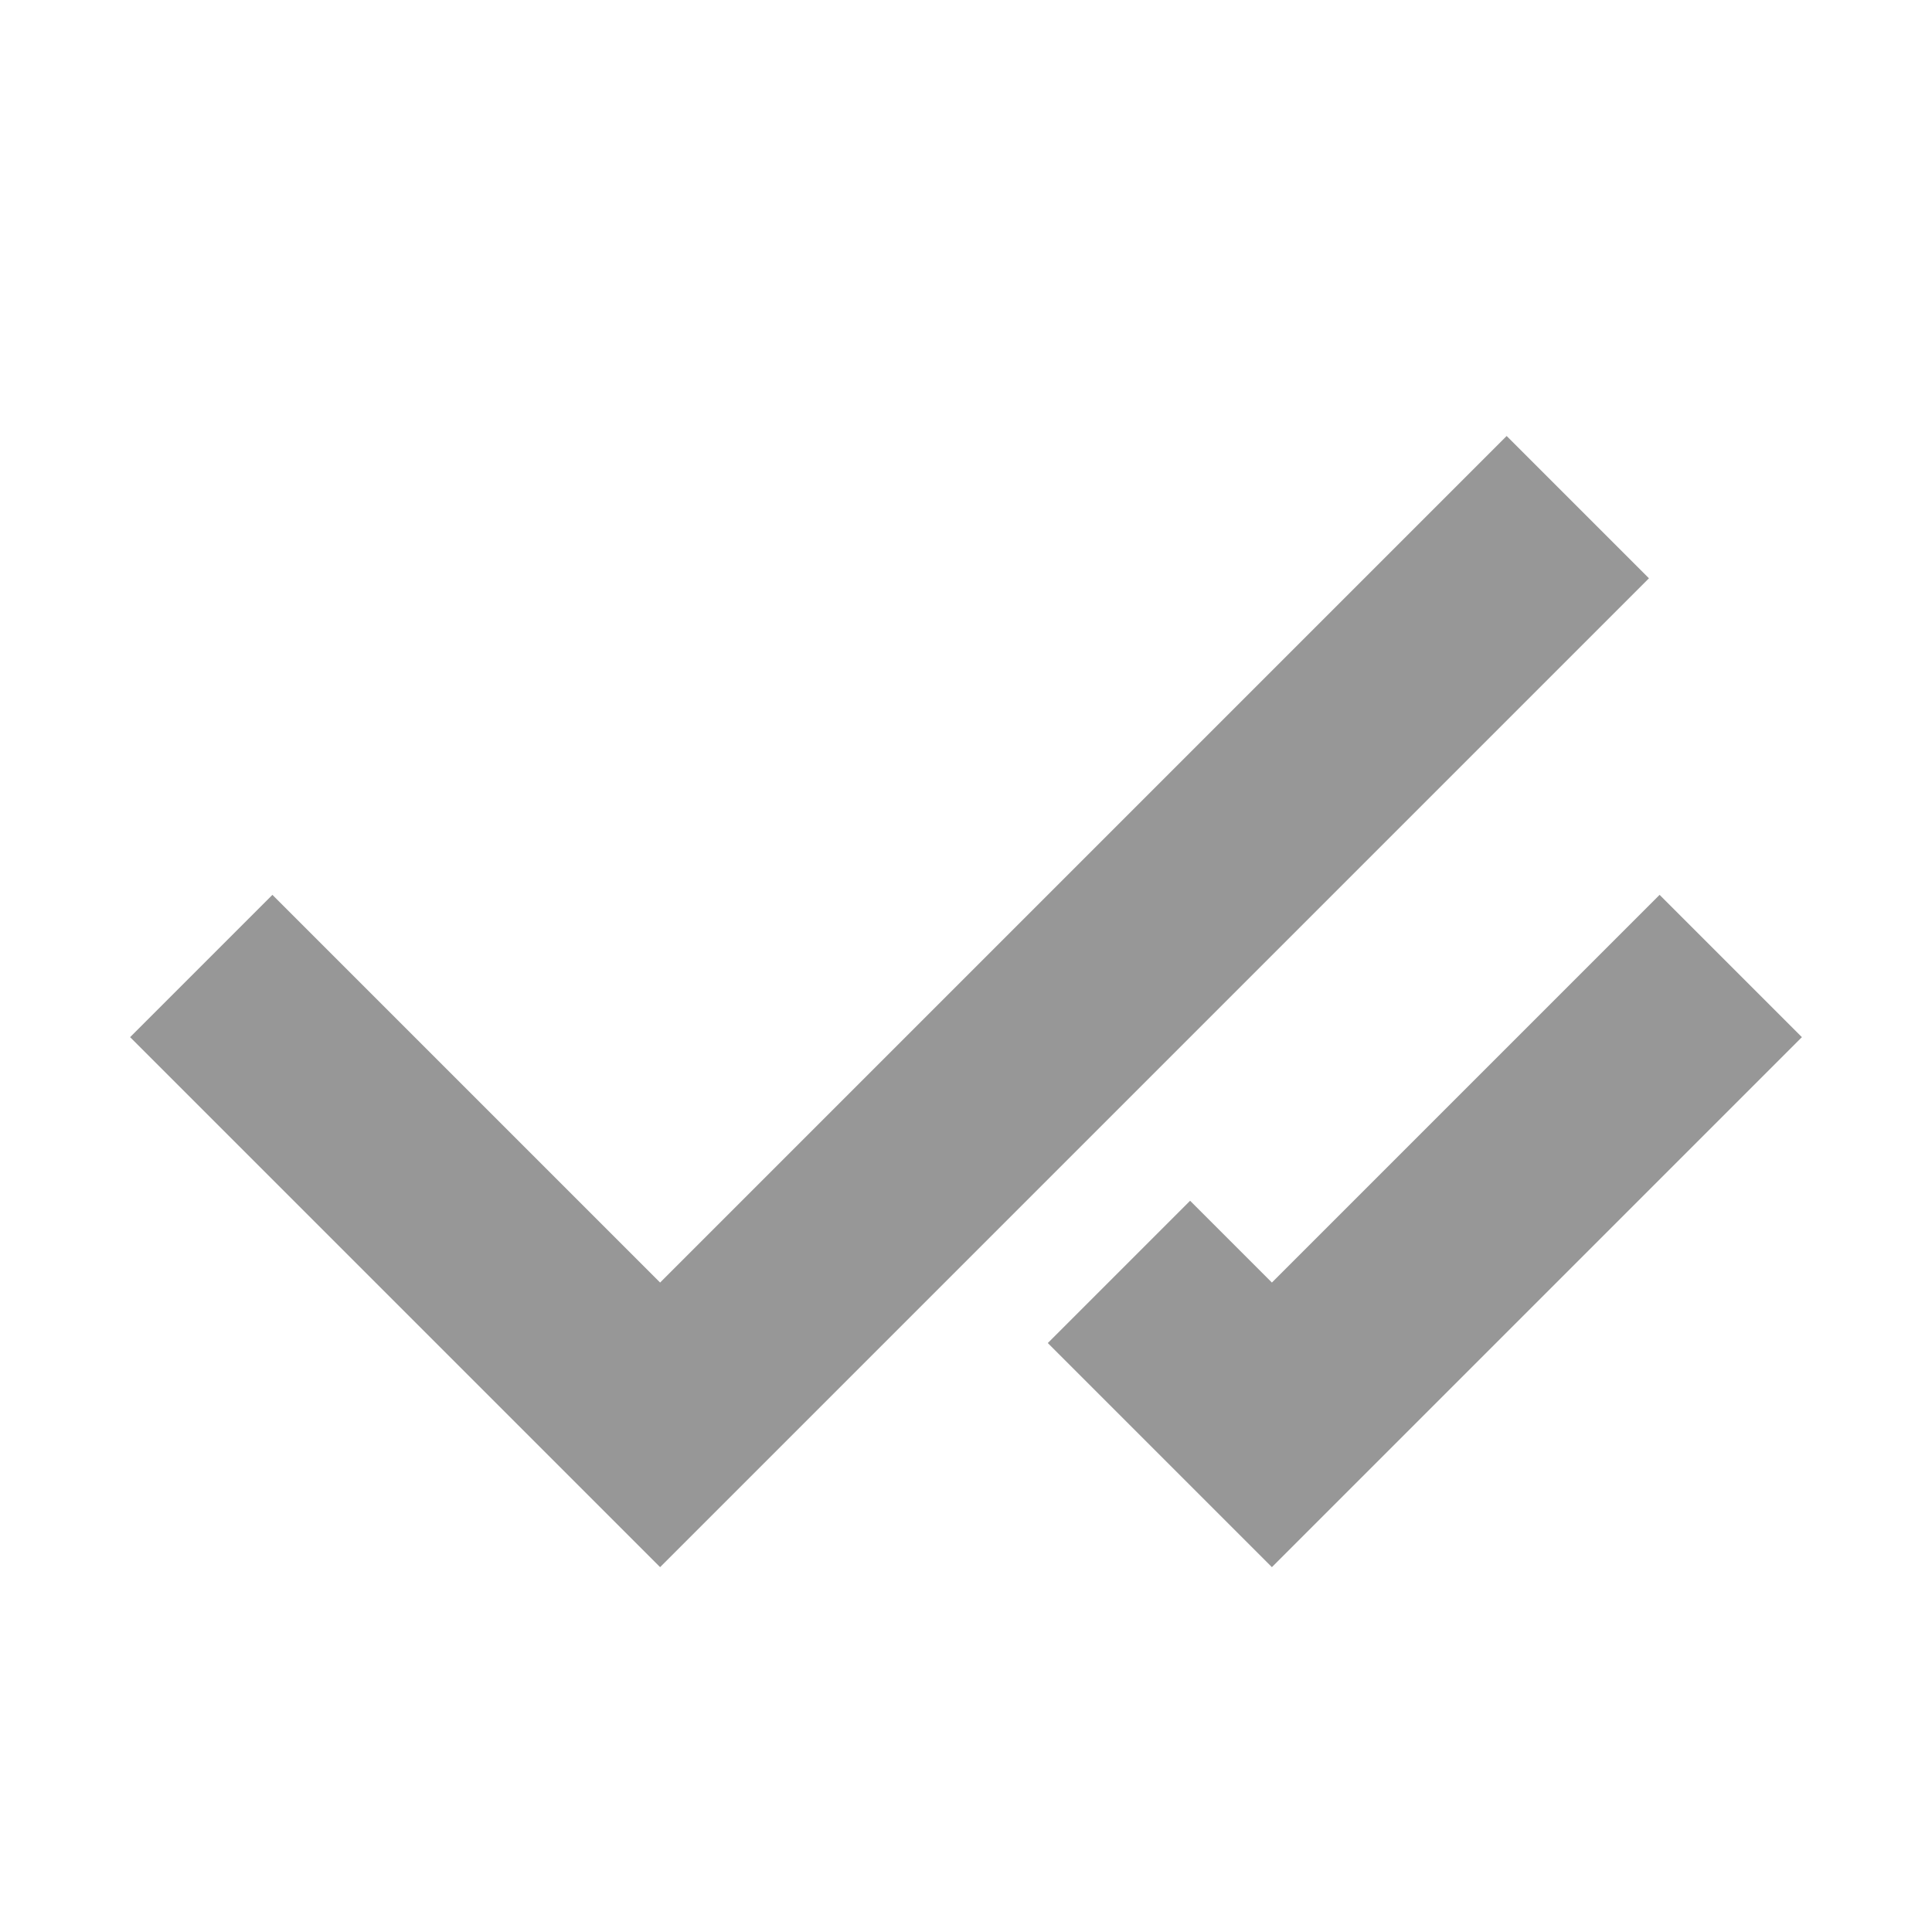 <?xml version="1.0" encoding="utf-8"?>
<!-- Generator: Adobe Illustrator 24.0.1, SVG Export Plug-In . SVG Version: 6.00 Build 0)  -->
<svg version="1.1" id="Camada_1" xmlns="http://www.w3.org/2000/svg" xmlns:xlink="http://www.w3.org/1999/xlink" x="0px" y="0px"
	 viewBox="0 0 24 24" style="enable-background:new 0 0 24 24;" xml:space="preserve">
<style type="text/css">
	.st0{fill:none;stroke:#979797;stroke-width:2.5;}
	.st1{fill:none;stroke:#77C093;stroke-width:2.5;}
</style>
<g>
	<path class="st0" d="M19.6,6.3L8.2,17.7L2.5,12"/>
	<path class="st0" d="M21.5,12l-5.7,5.7l-1.9-1.9"/>
</g>
</svg>
